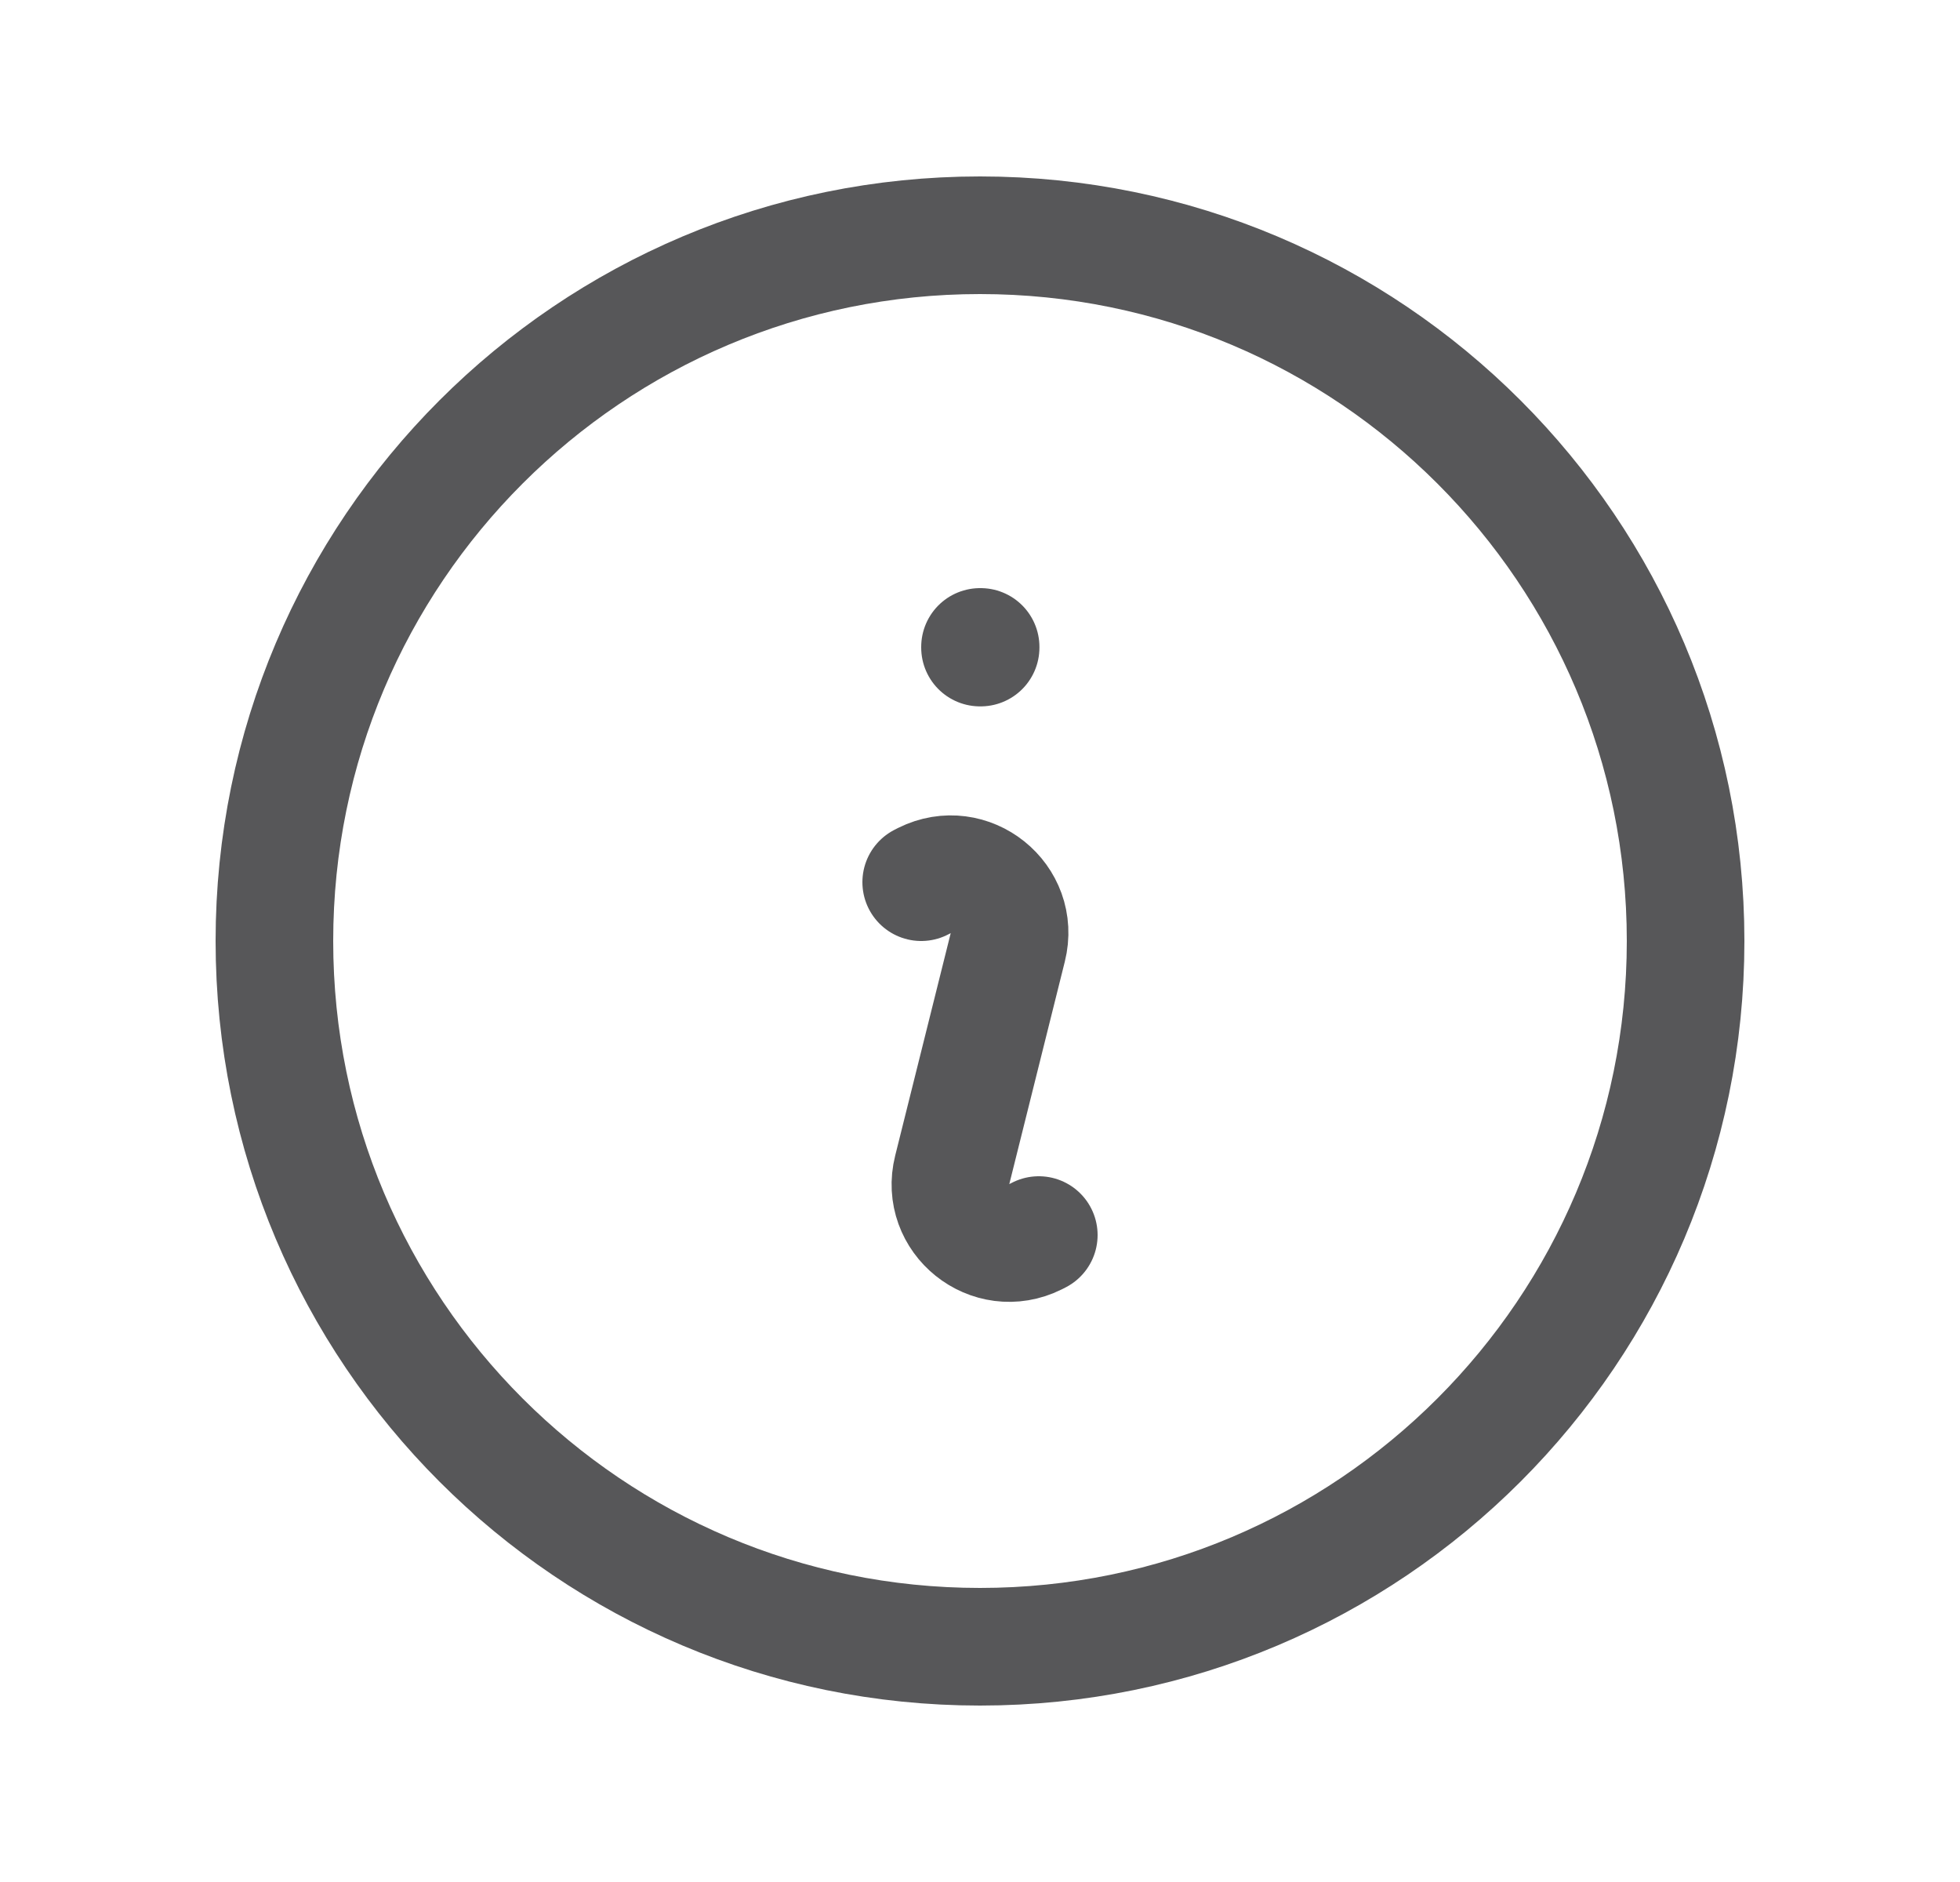 <svg width="25" height="24" viewBox="0 0 25 24" fill="none" xmlns="http://www.w3.org/2000/svg">
<path d="M11.75 11.25L11.791 11.229C12.365 10.943 13.01 11.46 12.854 12.082L12.146 14.918C11.99 15.54 12.635 16.057 13.209 15.771L13.25 15.75M21.5 12C21.5 16.971 17.471 21 12.5 21C7.529 21 3.5 16.971 3.5 12C3.5 7.029 7.529 3 12.5 3C17.471 3 21.5 7.029 21.5 12ZM12.5 8.25H12.508V8.258H12.5V8.25Z" stroke="#575759" stroke-width="1.5" stroke-linecap="round" stroke-linejoin="round"/>
</svg>

